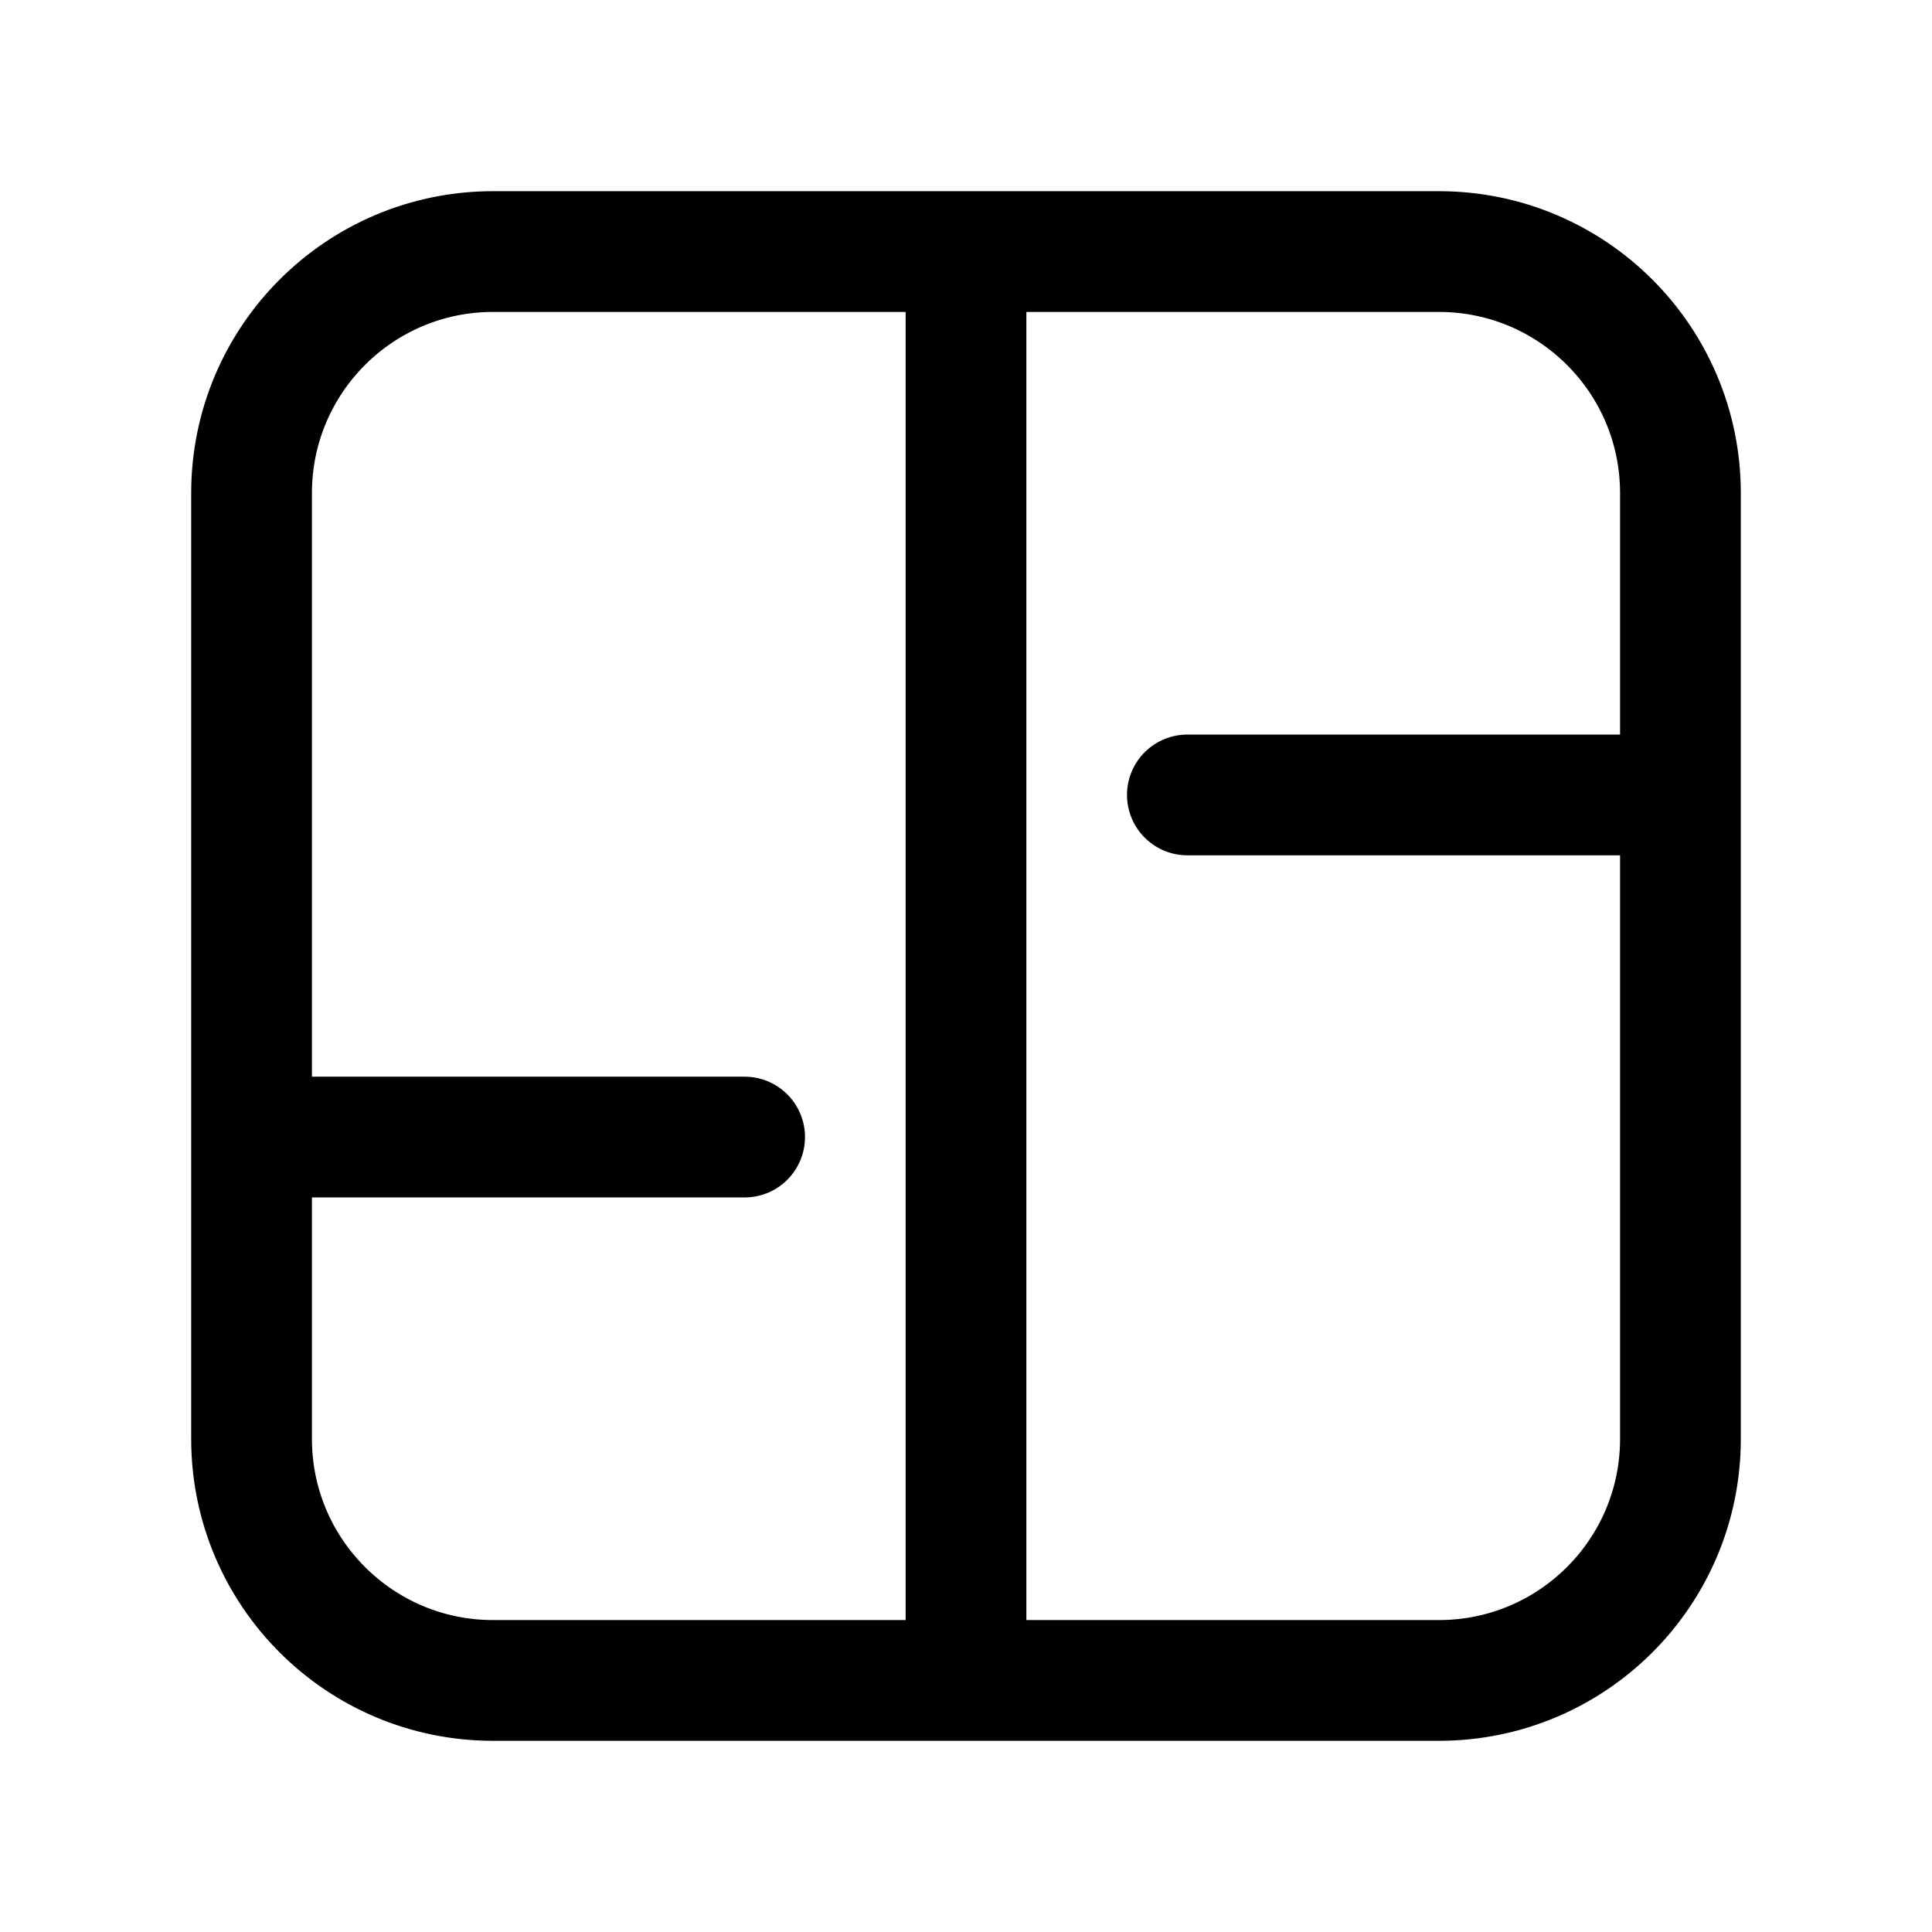 <svg width="192" height="192" fill="none" xmlns="http://www.w3.org/2000/svg"><path d="M25 49c0-13.255 10.745-24 24-24h94c13.255 0 24 10.745 24 24v94c0 13.255-10.745 24-24 24H49c-13.255 0-24-10.745-24-24V49Zm0 64h49m44-34h49M96 25v142" stroke="#000" stroke-width="12" stroke-linecap="round" stroke-linejoin="round"/></svg>